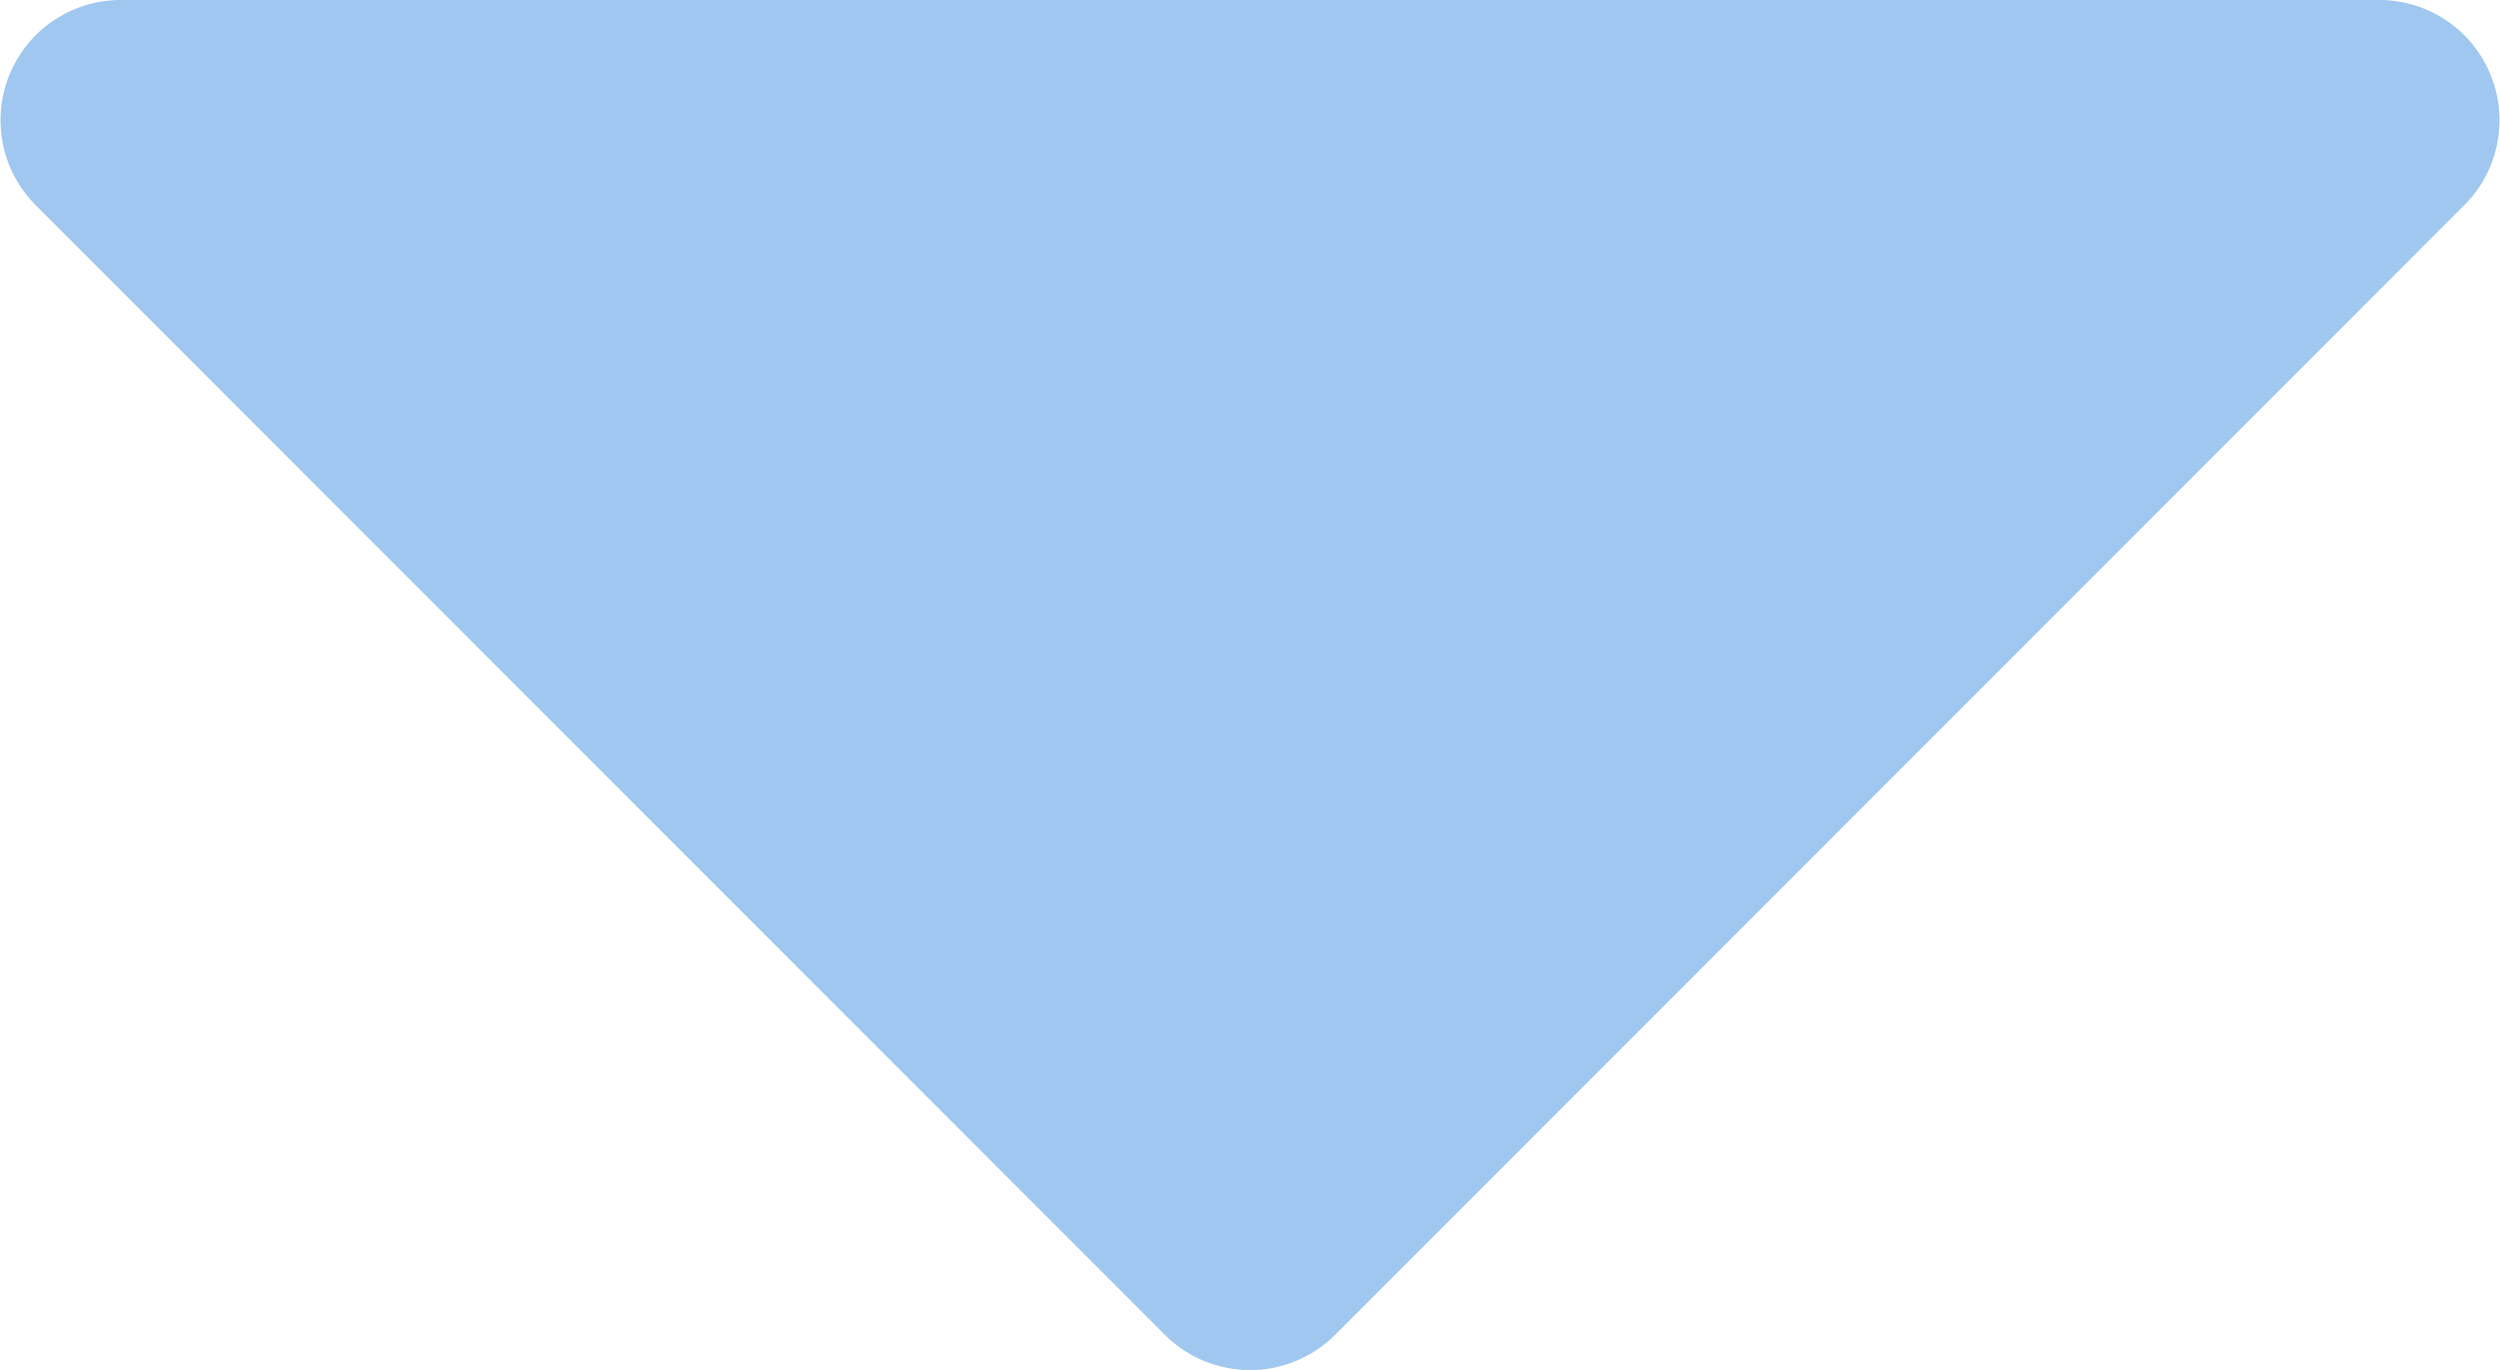 <svg xmlns="http://www.w3.org/2000/svg" width="10.959" height="6.005" viewBox="0 0 10.959 6.005">
  <path id="down_arrow" d="M10.43,28.017H.528a.527.527,0,0,0-.371.9L5.108,33.87a.528.528,0,0,0,.743,0L10.8,28.919A.527.527,0,0,0,10.43,28.017Z" transform="translate(0 -28.017)" fill="#a0c7ef"/>
</svg>
